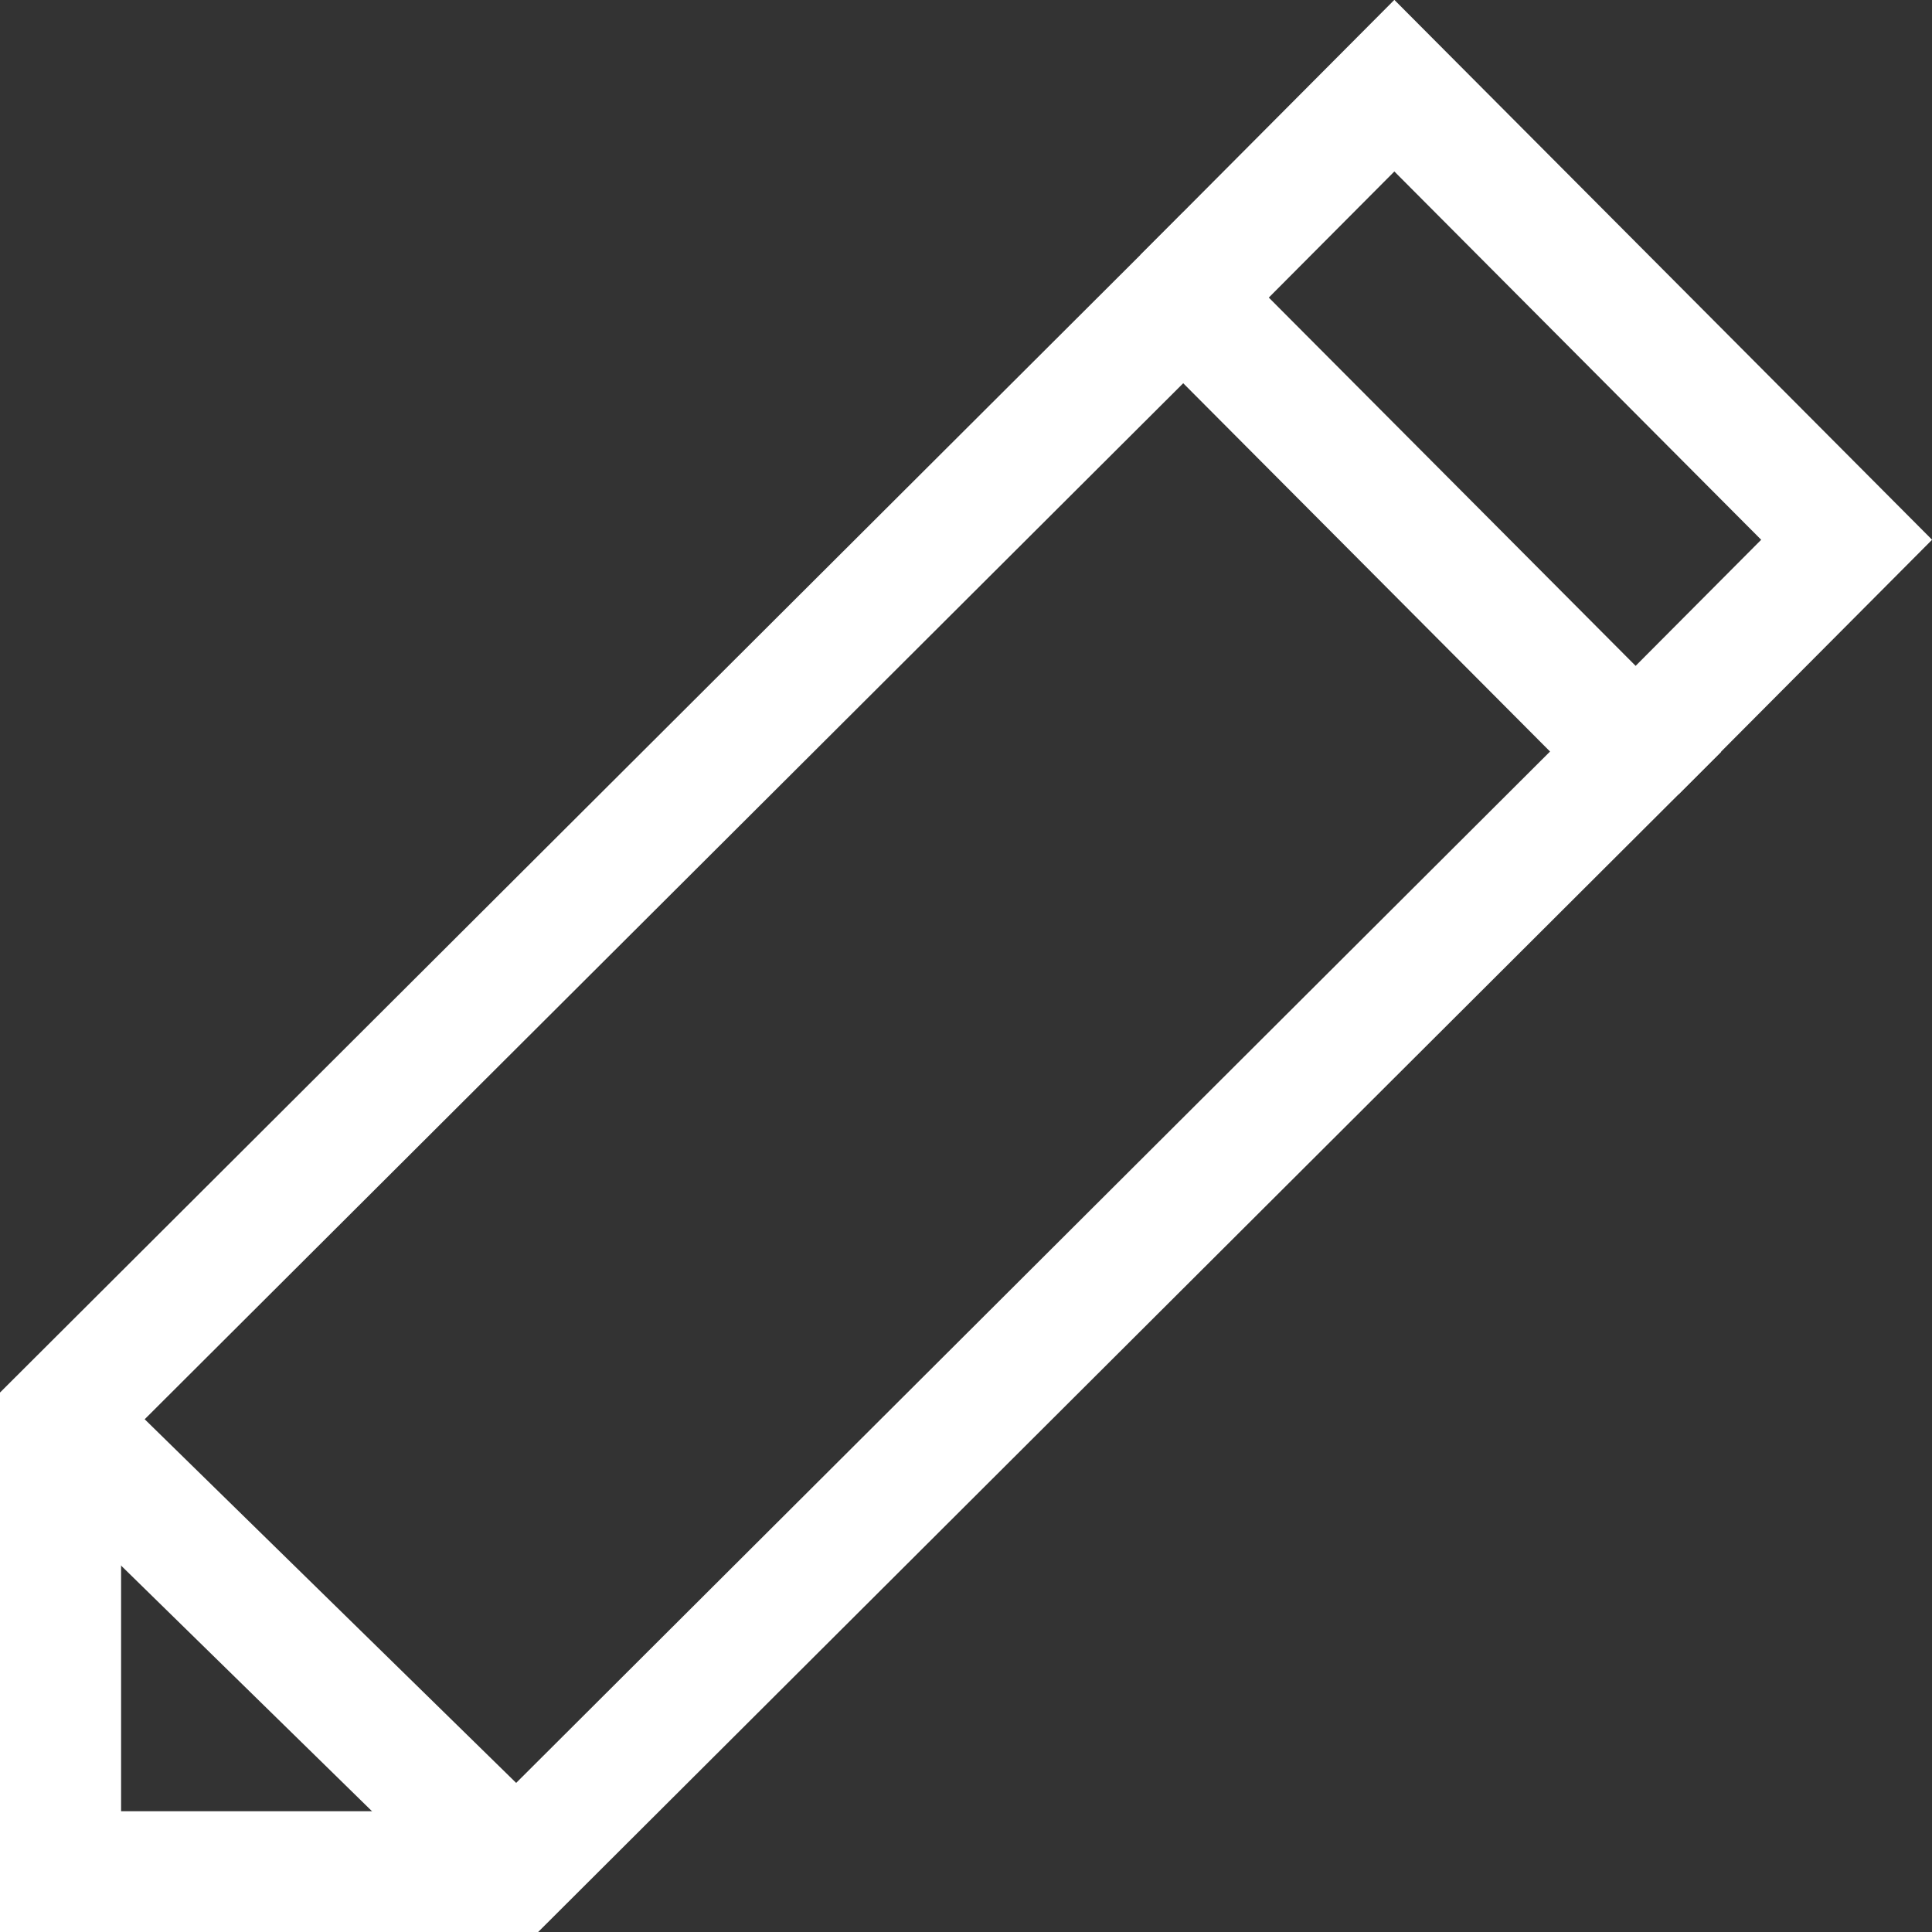 <svg id="Layer_1" data-name="Layer 1" xmlns="http://www.w3.org/2000/svg" viewBox="0 0 63.82 63.83"><rect x="0" y="0" width="63.82" height="63.83" fill="#333333" stroke="none"/><defs><style>.cls-1{fill:none;stroke:#fff;stroke-miterlimit:10;stroke-width:4px;}</style></defs><polygon class="cls-1" points="2 61.83 2 46.83 39.09 9.83 54.03 24.83 16.94 61.83 2 61.83"/><polyline class="cls-1" points="39.09 9.83 46.06 2.83 61 17.83 54.03 24.83"/><line class="cls-1" x1="2" y1="46.96" x2="17.19" y2="61.83"/></svg>
